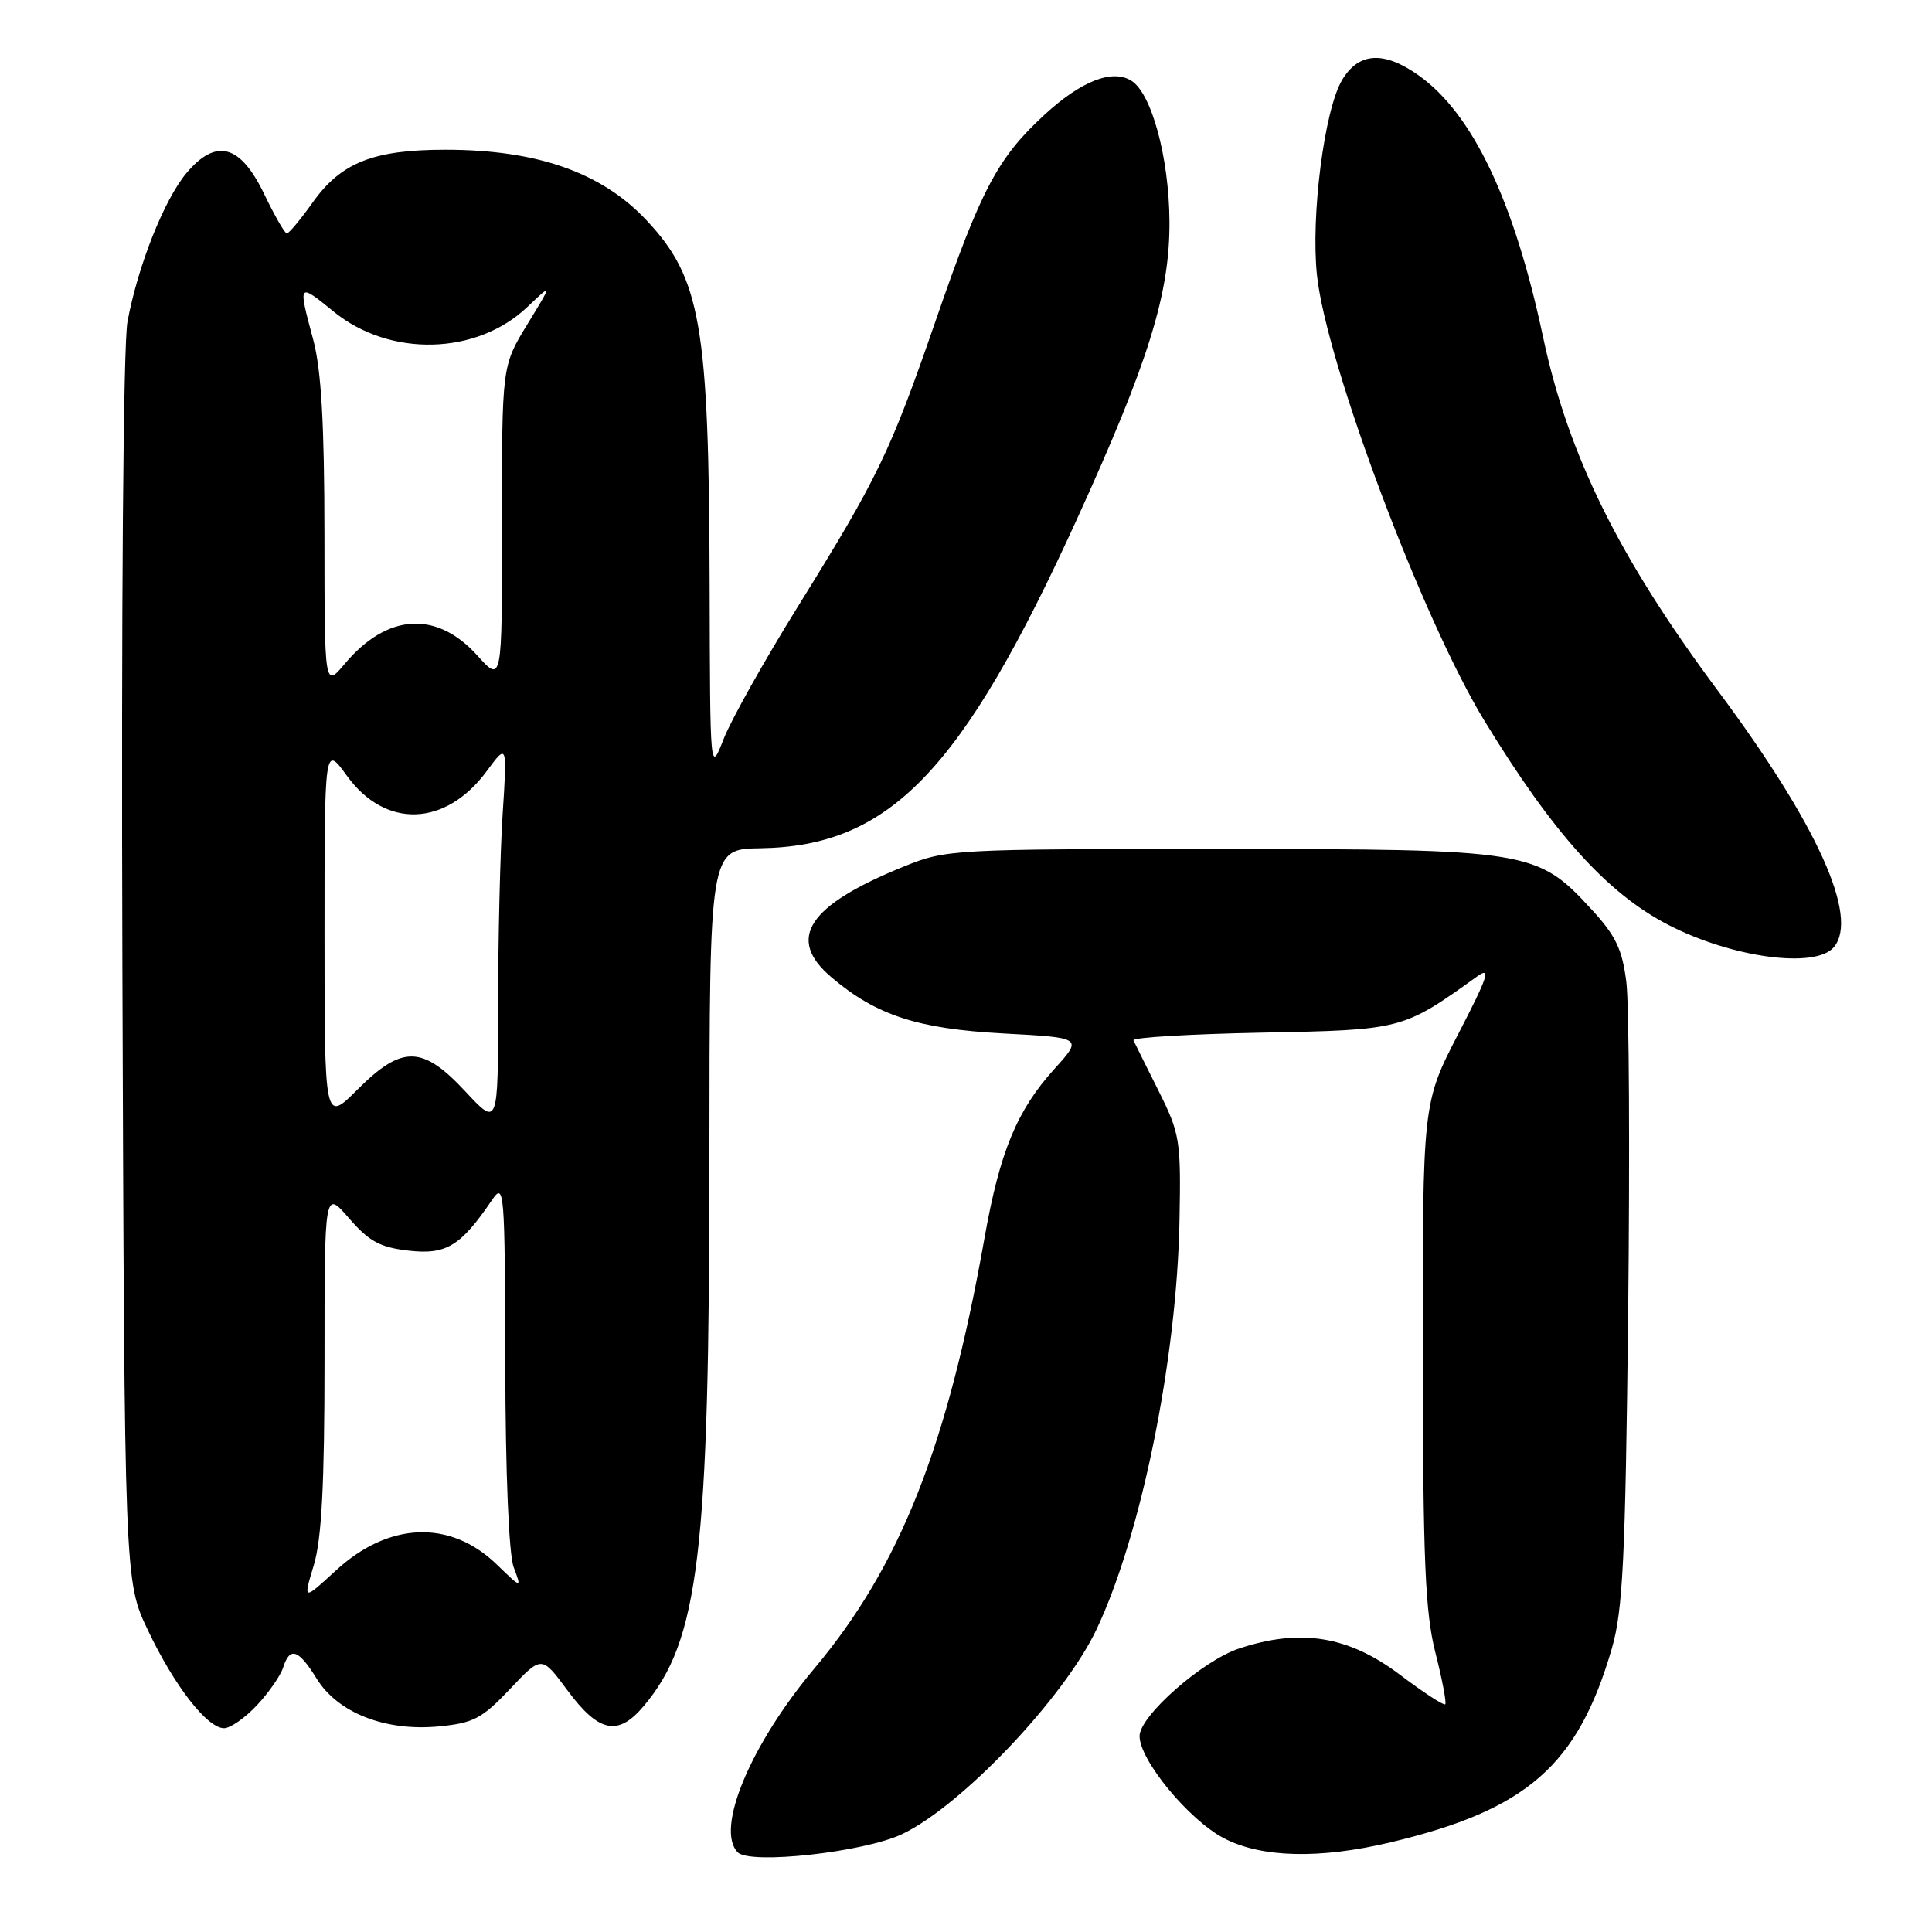 <?xml version="1.0" encoding="UTF-8" standalone="no"?>
<!DOCTYPE svg PUBLIC "-//W3C//DTD SVG 1.1//EN" "http://www.w3.org/Graphics/SVG/1.1/DTD/svg11.dtd" >
<svg xmlns="http://www.w3.org/2000/svg" xmlns:xlink="http://www.w3.org/1999/xlink" version="1.1" viewBox="0 0 256 256">
 <g >
 <path fill="currentColor"
d=" M 119.54 243.03 C 127.40 239.29 140.97 225.01 145.28 215.93 C 151.21 203.45 155.95 180.08 156.29 161.69 C 156.49 151.05 156.35 150.21 153.50 144.51 C 151.85 141.22 150.36 138.22 150.19 137.85 C 150.03 137.47 157.68 137.02 167.19 136.83 C 185.82 136.47 185.86 136.47 195.76 129.36 C 197.61 128.04 197.16 129.41 193.26 136.94 C 188.50 146.15 188.50 146.15 188.53 179.32 C 188.55 206.74 188.84 213.63 190.20 218.99 C 191.11 222.57 191.69 225.64 191.50 225.83 C 191.31 226.02 188.61 224.26 185.51 221.92 C 178.69 216.77 172.33 215.73 164.18 218.44 C 159.32 220.05 151.00 227.38 151.00 230.04 C 151.00 233.23 157.52 241.14 162.16 243.57 C 167.13 246.17 174.84 246.36 184.26 244.12 C 202.35 239.81 209.05 233.94 213.57 218.46 C 215.04 213.39 215.37 206.72 215.74 174.00 C 215.97 152.82 215.87 133.09 215.50 130.13 C 214.95 125.75 214.09 123.97 210.83 120.44 C 203.68 112.67 202.61 112.50 161.50 112.50 C 126.31 112.50 125.37 112.55 119.84 114.79 C 107.01 119.98 104.12 124.39 110.20 129.52 C 116.14 134.55 121.61 136.33 132.98 136.94 C 143.46 137.50 143.46 137.50 139.73 141.62 C 134.75 147.12 132.48 152.61 130.46 164.00 C 125.55 191.66 119.29 207.51 107.91 221.08 C 99.42 231.21 94.76 242.37 97.75 245.44 C 99.37 247.10 114.48 245.43 119.54 243.03 Z  M 34.05 225.95 C 35.62 224.27 37.18 222.02 37.52 220.95 C 38.41 218.15 39.55 218.53 41.96 222.43 C 44.77 226.98 51.08 229.44 58.16 228.76 C 62.73 228.32 63.87 227.72 67.57 223.81 C 71.77 219.36 71.77 219.36 75.15 223.93 C 79.33 229.59 81.88 230.12 85.29 226.07 C 92.62 217.36 93.99 205.91 94.00 153.50 C 94.02 112.50 94.02 112.50 100.76 112.40 C 117.90 112.13 127.46 102.20 142.68 68.83 C 152.20 47.96 155.01 38.92 154.96 29.35 C 154.91 20.90 152.59 12.34 149.90 10.69 C 147.36 9.12 143.23 10.75 138.37 15.23 C 132.19 20.92 129.98 25.11 124.00 42.44 C 117.95 59.94 116.37 63.23 105.70 80.41 C 101.29 87.52 96.87 95.39 95.89 97.91 C 94.09 102.50 94.09 102.50 94.03 77.50 C 93.94 42.99 92.87 36.85 85.64 29.16 C 79.69 22.83 71.14 19.84 59.01 19.84 C 49.44 19.84 45.16 21.55 41.40 26.87 C 39.80 29.12 38.27 30.95 38.00 30.93 C 37.73 30.92 36.38 28.57 35.00 25.70 C 31.85 19.14 28.63 18.27 24.71 22.93 C 21.75 26.45 18.26 35.25 16.89 42.63 C 16.33 45.68 16.06 80.60 16.22 128.63 C 16.50 209.50 16.50 209.50 19.59 216.00 C 23.10 223.39 27.46 229.00 29.69 229.00 C 30.52 229.00 32.48 227.63 34.05 225.95 Z  M 243.01 125.49 C 246.34 121.47 240.79 109.21 227.61 91.50 C 214.52 73.91 207.79 60.30 204.47 44.69 C 200.65 26.68 195.15 15.09 188.01 10.01 C 183.38 6.71 180.03 6.91 177.83 10.61 C 175.48 14.56 173.67 28.67 174.51 36.50 C 175.76 48.17 188.52 82.12 196.69 95.50 C 205.79 110.41 212.91 118.32 221.00 122.52 C 229.46 126.91 240.58 128.41 243.01 125.49 Z  M 41.58 207.39 C 42.62 203.93 43.00 196.72 43.00 180.17 C 43.00 157.67 43.00 157.67 46.25 161.43 C 48.92 164.51 50.34 165.28 54.18 165.72 C 59.14 166.28 61.05 165.11 65.20 159.00 C 66.82 156.61 66.90 157.61 66.95 180.68 C 66.98 195.23 67.42 205.99 68.07 207.68 C 69.13 210.50 69.13 210.50 65.79 207.27 C 59.64 201.33 51.50 201.65 44.49 208.11 C 40.16 212.10 40.16 212.10 41.58 207.39 Z  M 43.00 123.72 C 43.00 98.70 43.00 98.70 45.97 102.80 C 51.07 109.84 59.04 109.57 64.50 102.17 C 67.21 98.50 67.21 98.50 66.60 107.90 C 66.27 113.08 66.00 124.50 66.00 133.29 C 66.00 149.28 66.00 149.28 61.68 144.64 C 55.98 138.51 53.28 138.46 47.37 144.37 C 43.00 148.74 43.00 148.74 43.00 123.72 Z  M 42.99 70.83 C 42.98 56.09 42.57 48.99 41.50 45.00 C 39.47 37.43 39.47 37.43 44.25 41.32 C 51.67 47.35 63.15 47.07 69.86 40.69 C 73.22 37.50 73.22 37.50 69.86 43.00 C 66.50 48.50 66.50 48.50 66.52 69.50 C 66.53 90.50 66.53 90.50 63.25 86.86 C 57.85 80.87 51.31 81.27 45.70 87.94 C 43.00 91.15 43.00 91.15 42.99 70.83 Z "/>
</g>
</svg>